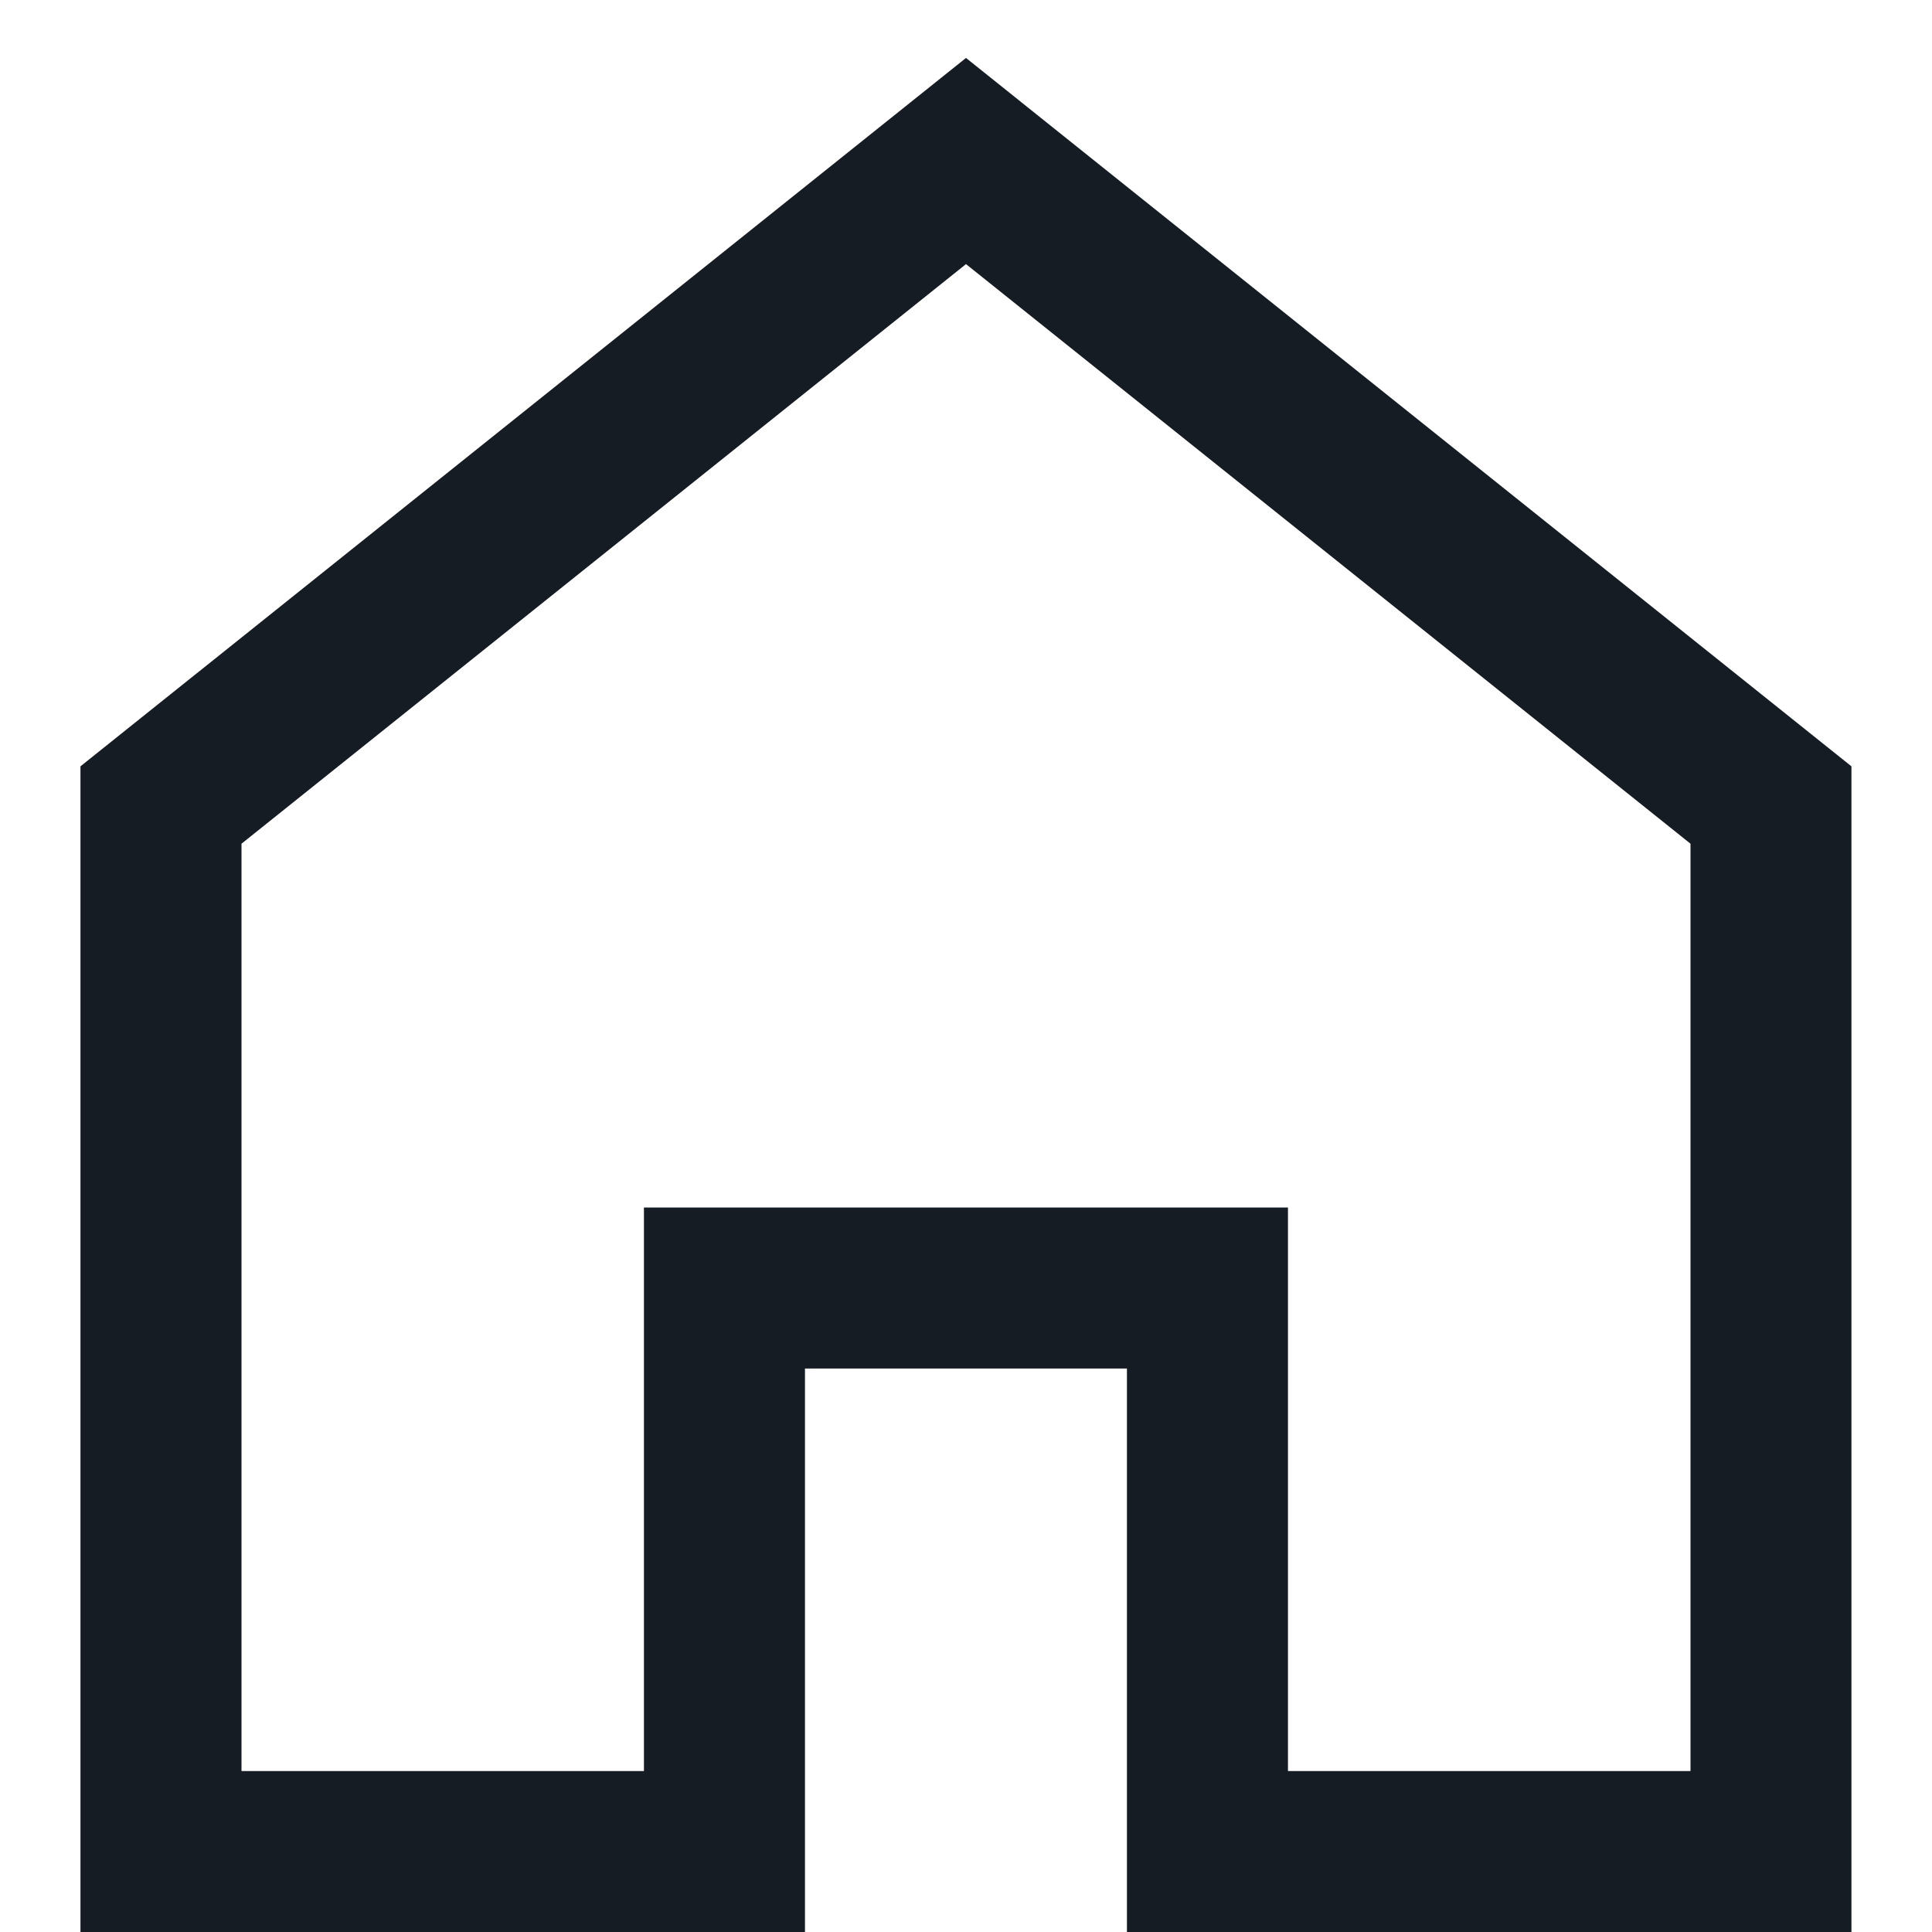 <svg width="20" height="20" viewBox="0 0 20 20" fill="none" xmlns="http://www.w3.org/2000/svg">
<g clip-path="url(#clip0_15_2400)">
<path fill-rule="evenodd" clip-rule="evenodd" d="M10 0.6L19.166 7.933V20H11.666V14.167H8.333V20H0.833V7.933L10 0.6ZM2.5 8.734V18.334H6.666V12.5H13.333V18.334H17.5V8.734L10 2.734L2.5 8.734Z" fill="#161C24"/>
</g>
<defs>
<clipPath id="clip0_15_2400">
<rect width="20" height="20" fill="white"/>
</clipPath>
</defs>
</svg>
